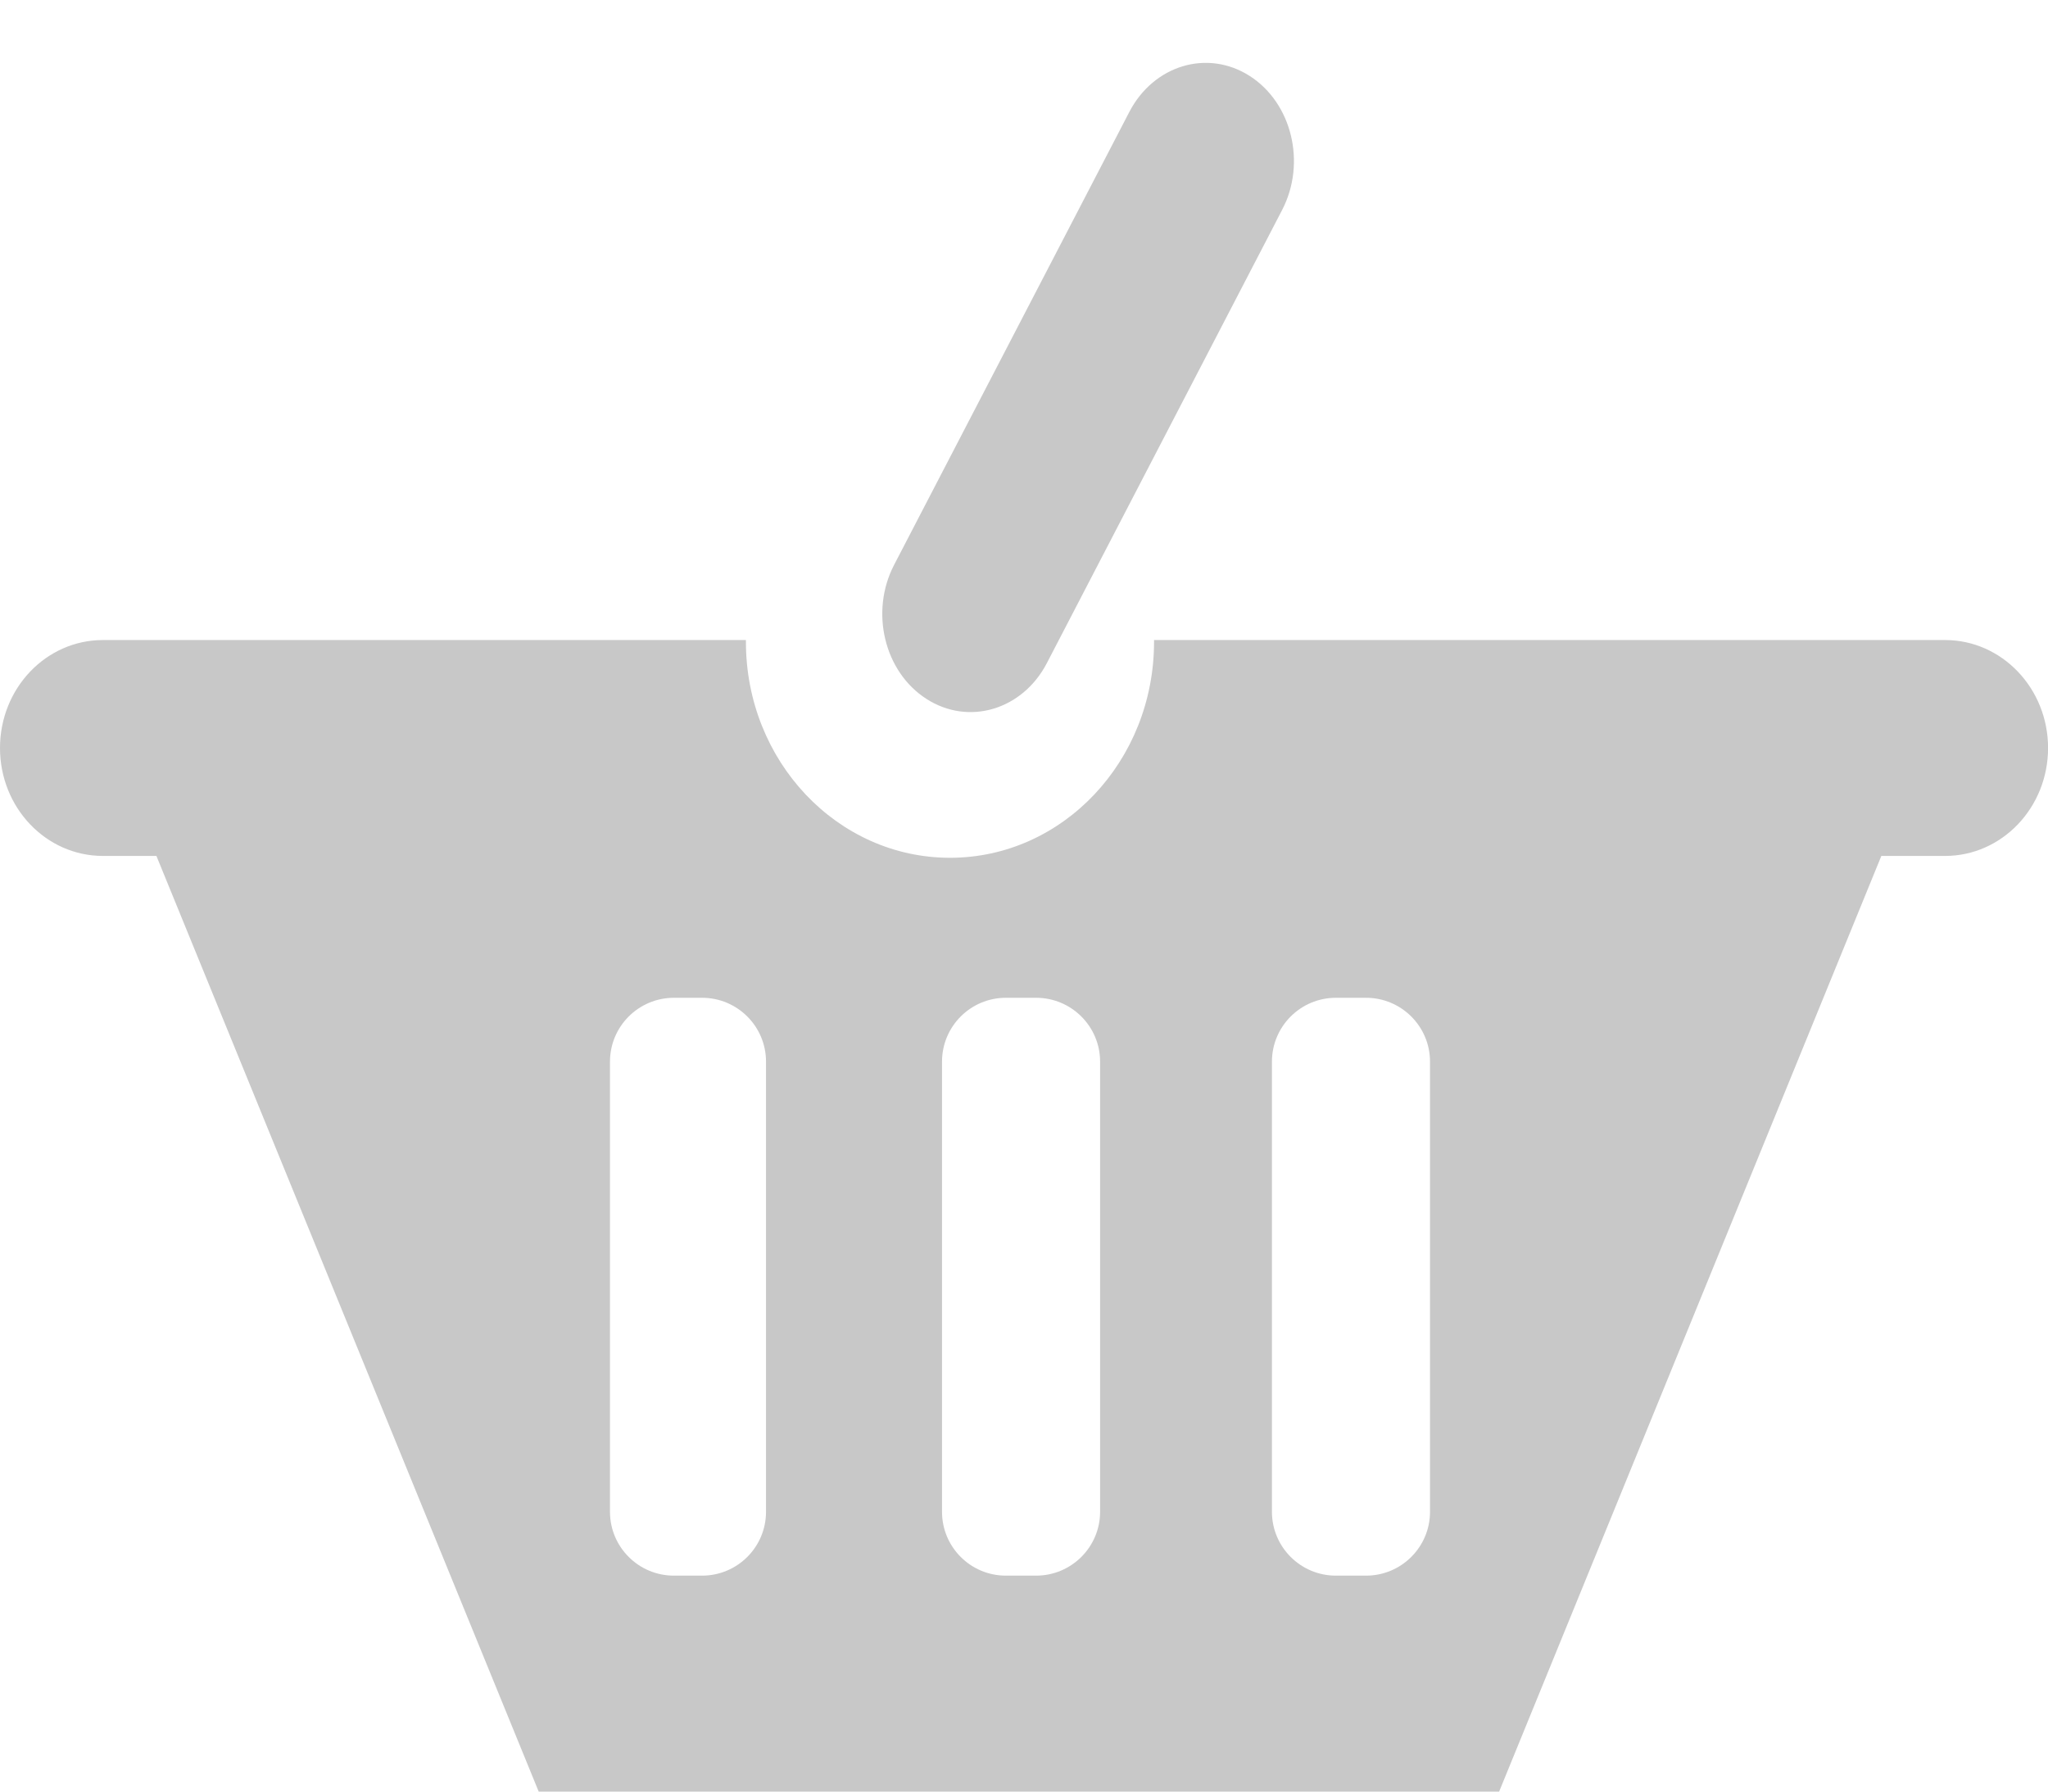 <svg width="32" height="28" viewBox="0 0 32 28" fill="none" xmlns="http://www.w3.org/2000/svg">
<path fill-rule="evenodd" clip-rule="evenodd" d="M20.033 3.282C20.414 2.548 20.187 1.611 19.528 1.188C18.869 0.765 18.027 1.016 17.646 1.749L13.97 8.829C13.59 9.562 13.816 10.5 14.476 10.923C15.135 11.347 15.978 11.095 16.358 10.362L20.033 3.282ZM1.608 10.003H11.655L11.655 10.031C11.655 11.895 13.083 13.406 14.844 13.406C16.604 13.406 18.032 11.895 18.032 10.031L18.032 10.003H30.392C31.28 10.003 32.001 10.758 32.001 11.69C32.001 12.622 31.28 13.377 30.392 13.377H29.396L23.424 28H8.417L2.444 13.377H2.359H1.608C0.719 13.377 0 12.622 0 11.69C0 10.758 0.719 10.003 1.608 10.003ZM10.97 15.594H10.53C9.978 15.594 9.531 16.041 9.531 16.592V23.627C9.531 24.178 9.978 24.625 10.53 24.625H10.97C11.522 24.625 11.969 24.178 11.969 23.627V16.592C11.969 16.041 11.522 15.594 10.97 15.594ZM15.717 15.594H16.189C16.741 15.594 17.189 16.041 17.189 16.592V23.627C17.189 24.178 16.741 24.625 16.189 24.625H15.717C15.165 24.625 14.719 24.178 14.719 23.627V16.592C14.719 16.041 15.165 15.594 15.717 15.594ZM21.345 15.594H20.873C20.322 15.594 19.874 16.041 19.874 16.592V23.627C19.874 24.178 20.322 24.625 20.873 24.625H21.345C21.896 24.625 22.344 24.178 22.344 23.627V16.592C22.344 16.041 21.896 15.594 21.345 15.594Z" fill="#C8C8C8"/>
</svg>
